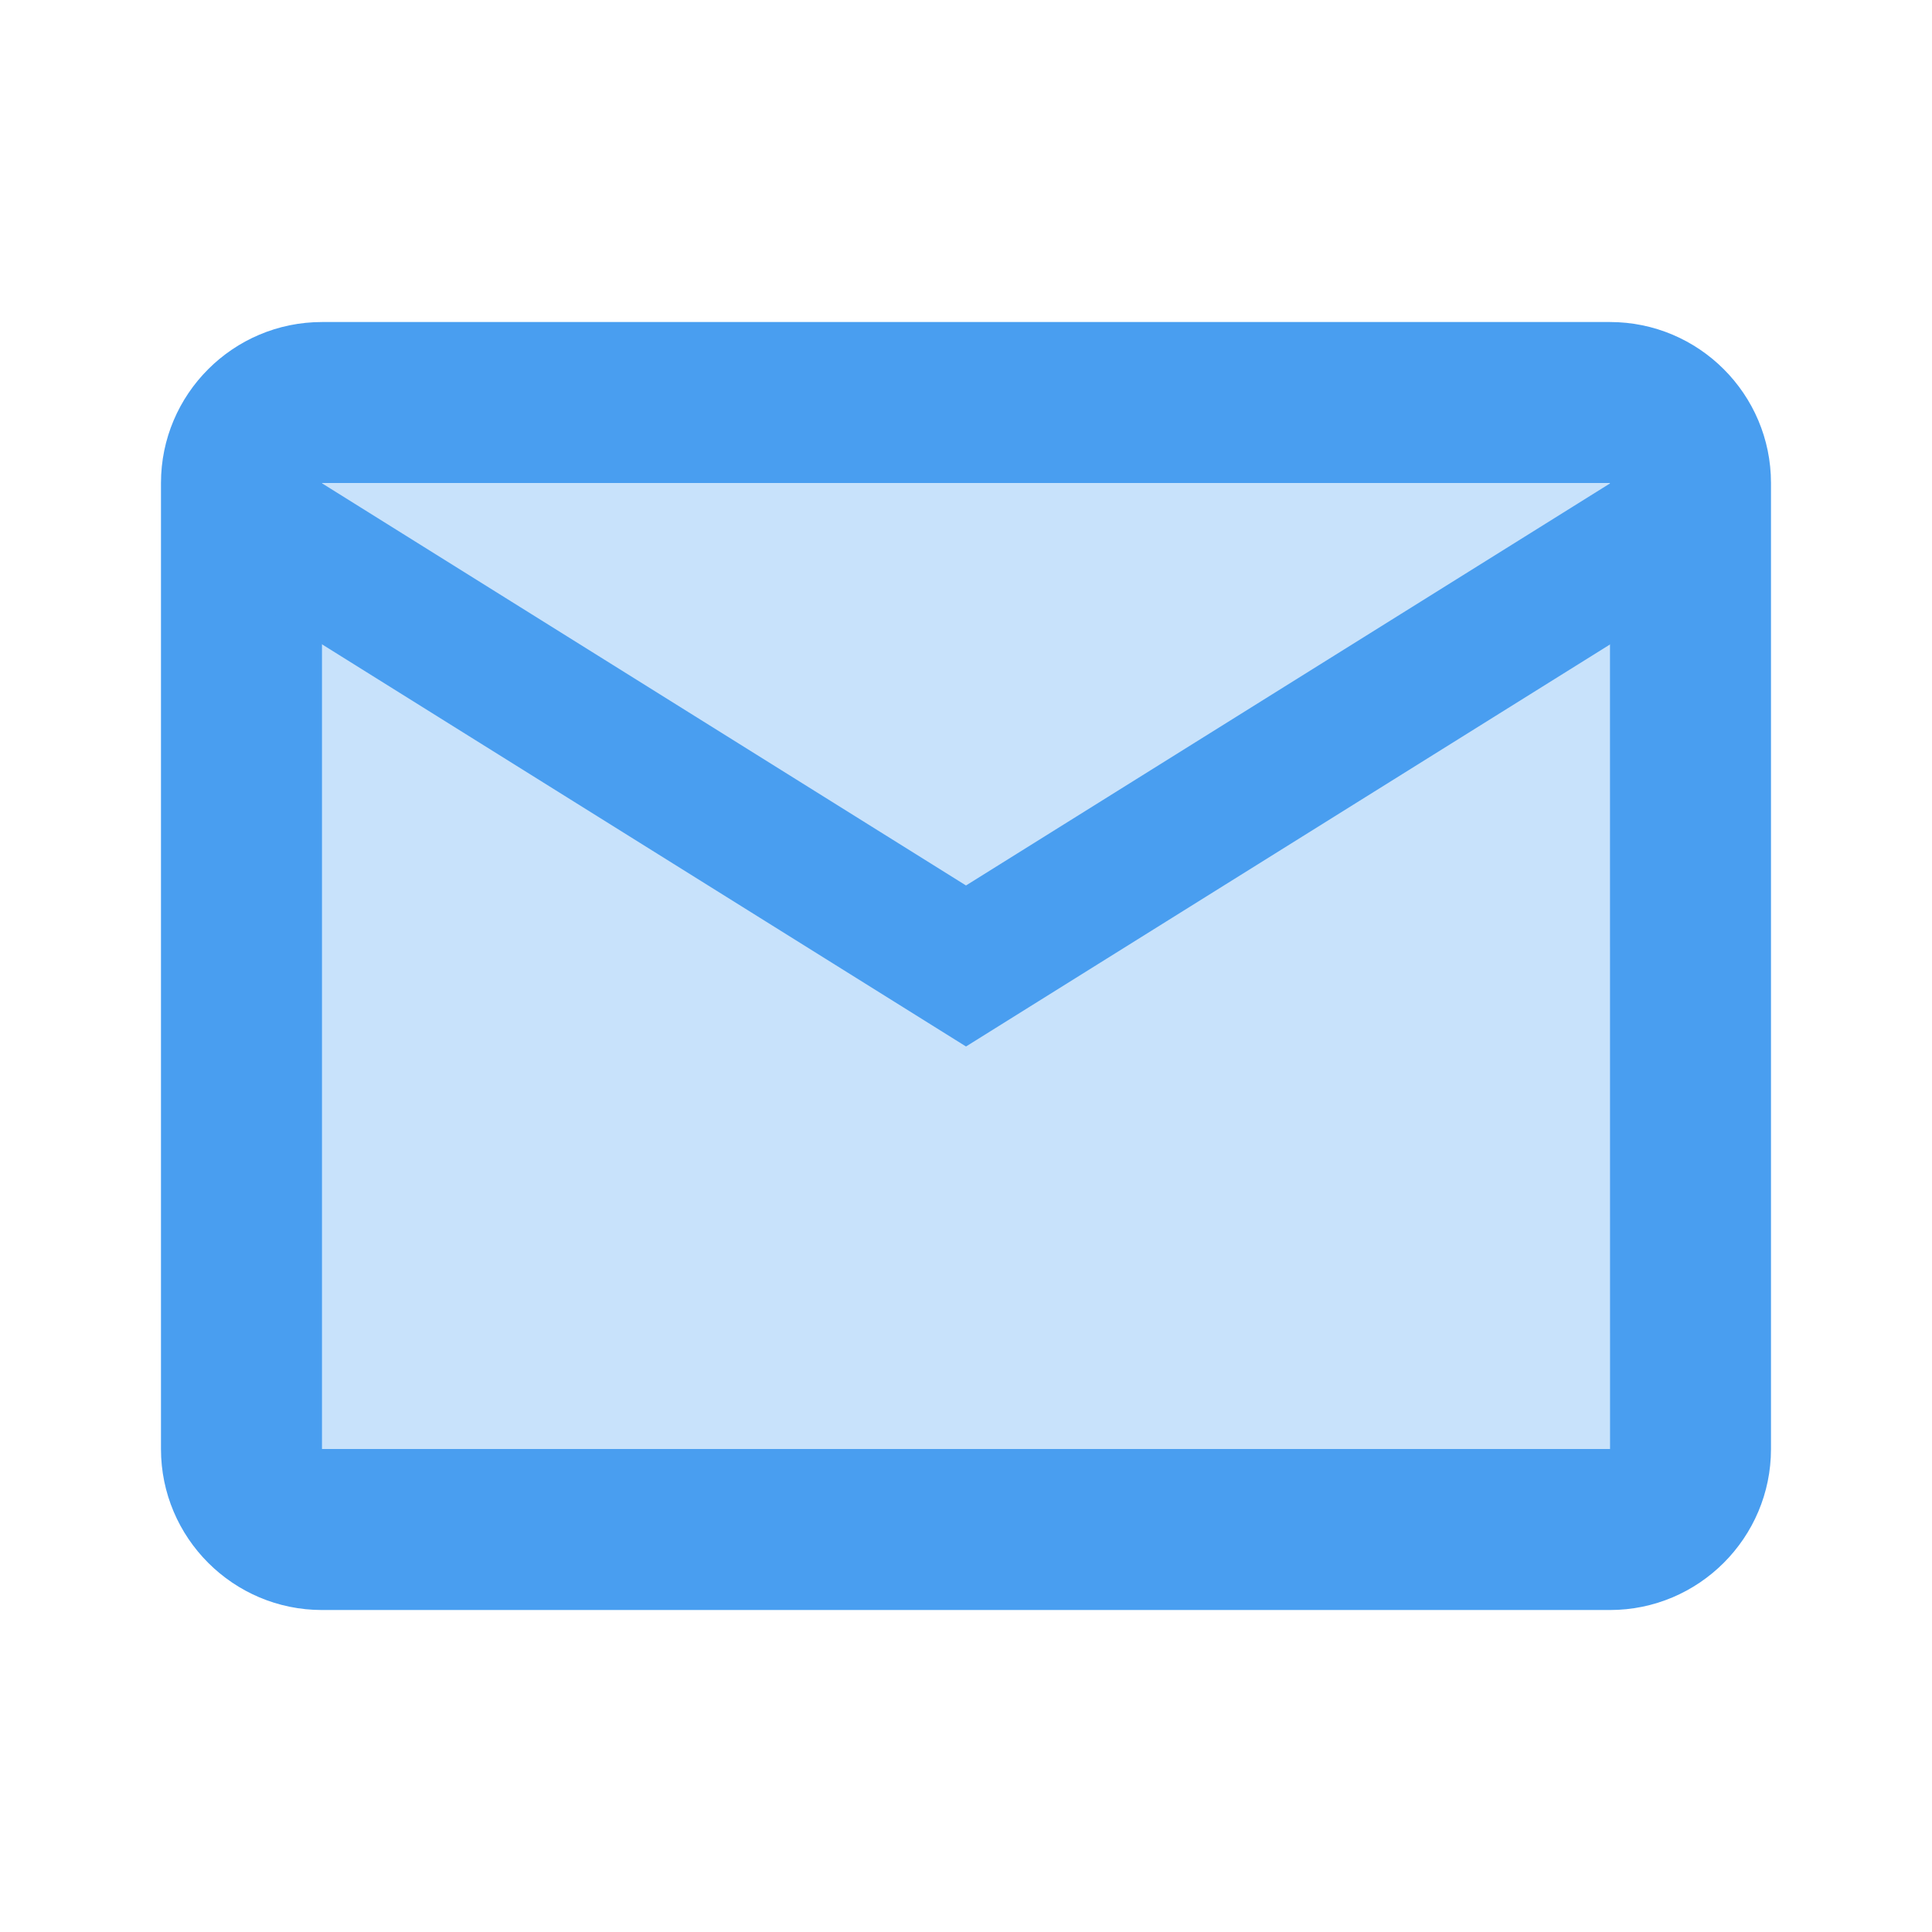 <svg width="50" height="50" viewBox="0 0 50 50" fill="none" xmlns="http://www.w3.org/2000/svg">
<path opacity="0.3" d="M41.667 39.583H8.333C7.183 39.583 6.25 38.65 6.25 37.5V12.5C6.25 11.35 7.183 10.416 8.333 10.416H41.667C42.817 10.416 43.75 11.35 43.75 12.5V37.5C43.75 38.65 42.817 39.583 41.667 39.583Z" fill="#499EF0"/>
<path d="M41.666 41.667H8.333C6.035 41.667 4.166 39.798 4.166 37.5V12.5C4.166 10.202 6.035 8.334 8.333 8.334H41.666C43.964 8.334 45.833 10.202 45.833 12.5V37.5C45.833 39.798 43.964 41.667 41.666 41.667ZM8.333 12.5V37.5H41.668L41.666 12.5H8.333Z" fill="#499EF0"/>
<path d="M7.062 11.714L25 22.916L42.683 11.877V16.044L25 27.083L7.062 15.881V11.714Z" fill="#499EF0"/>
</svg>
